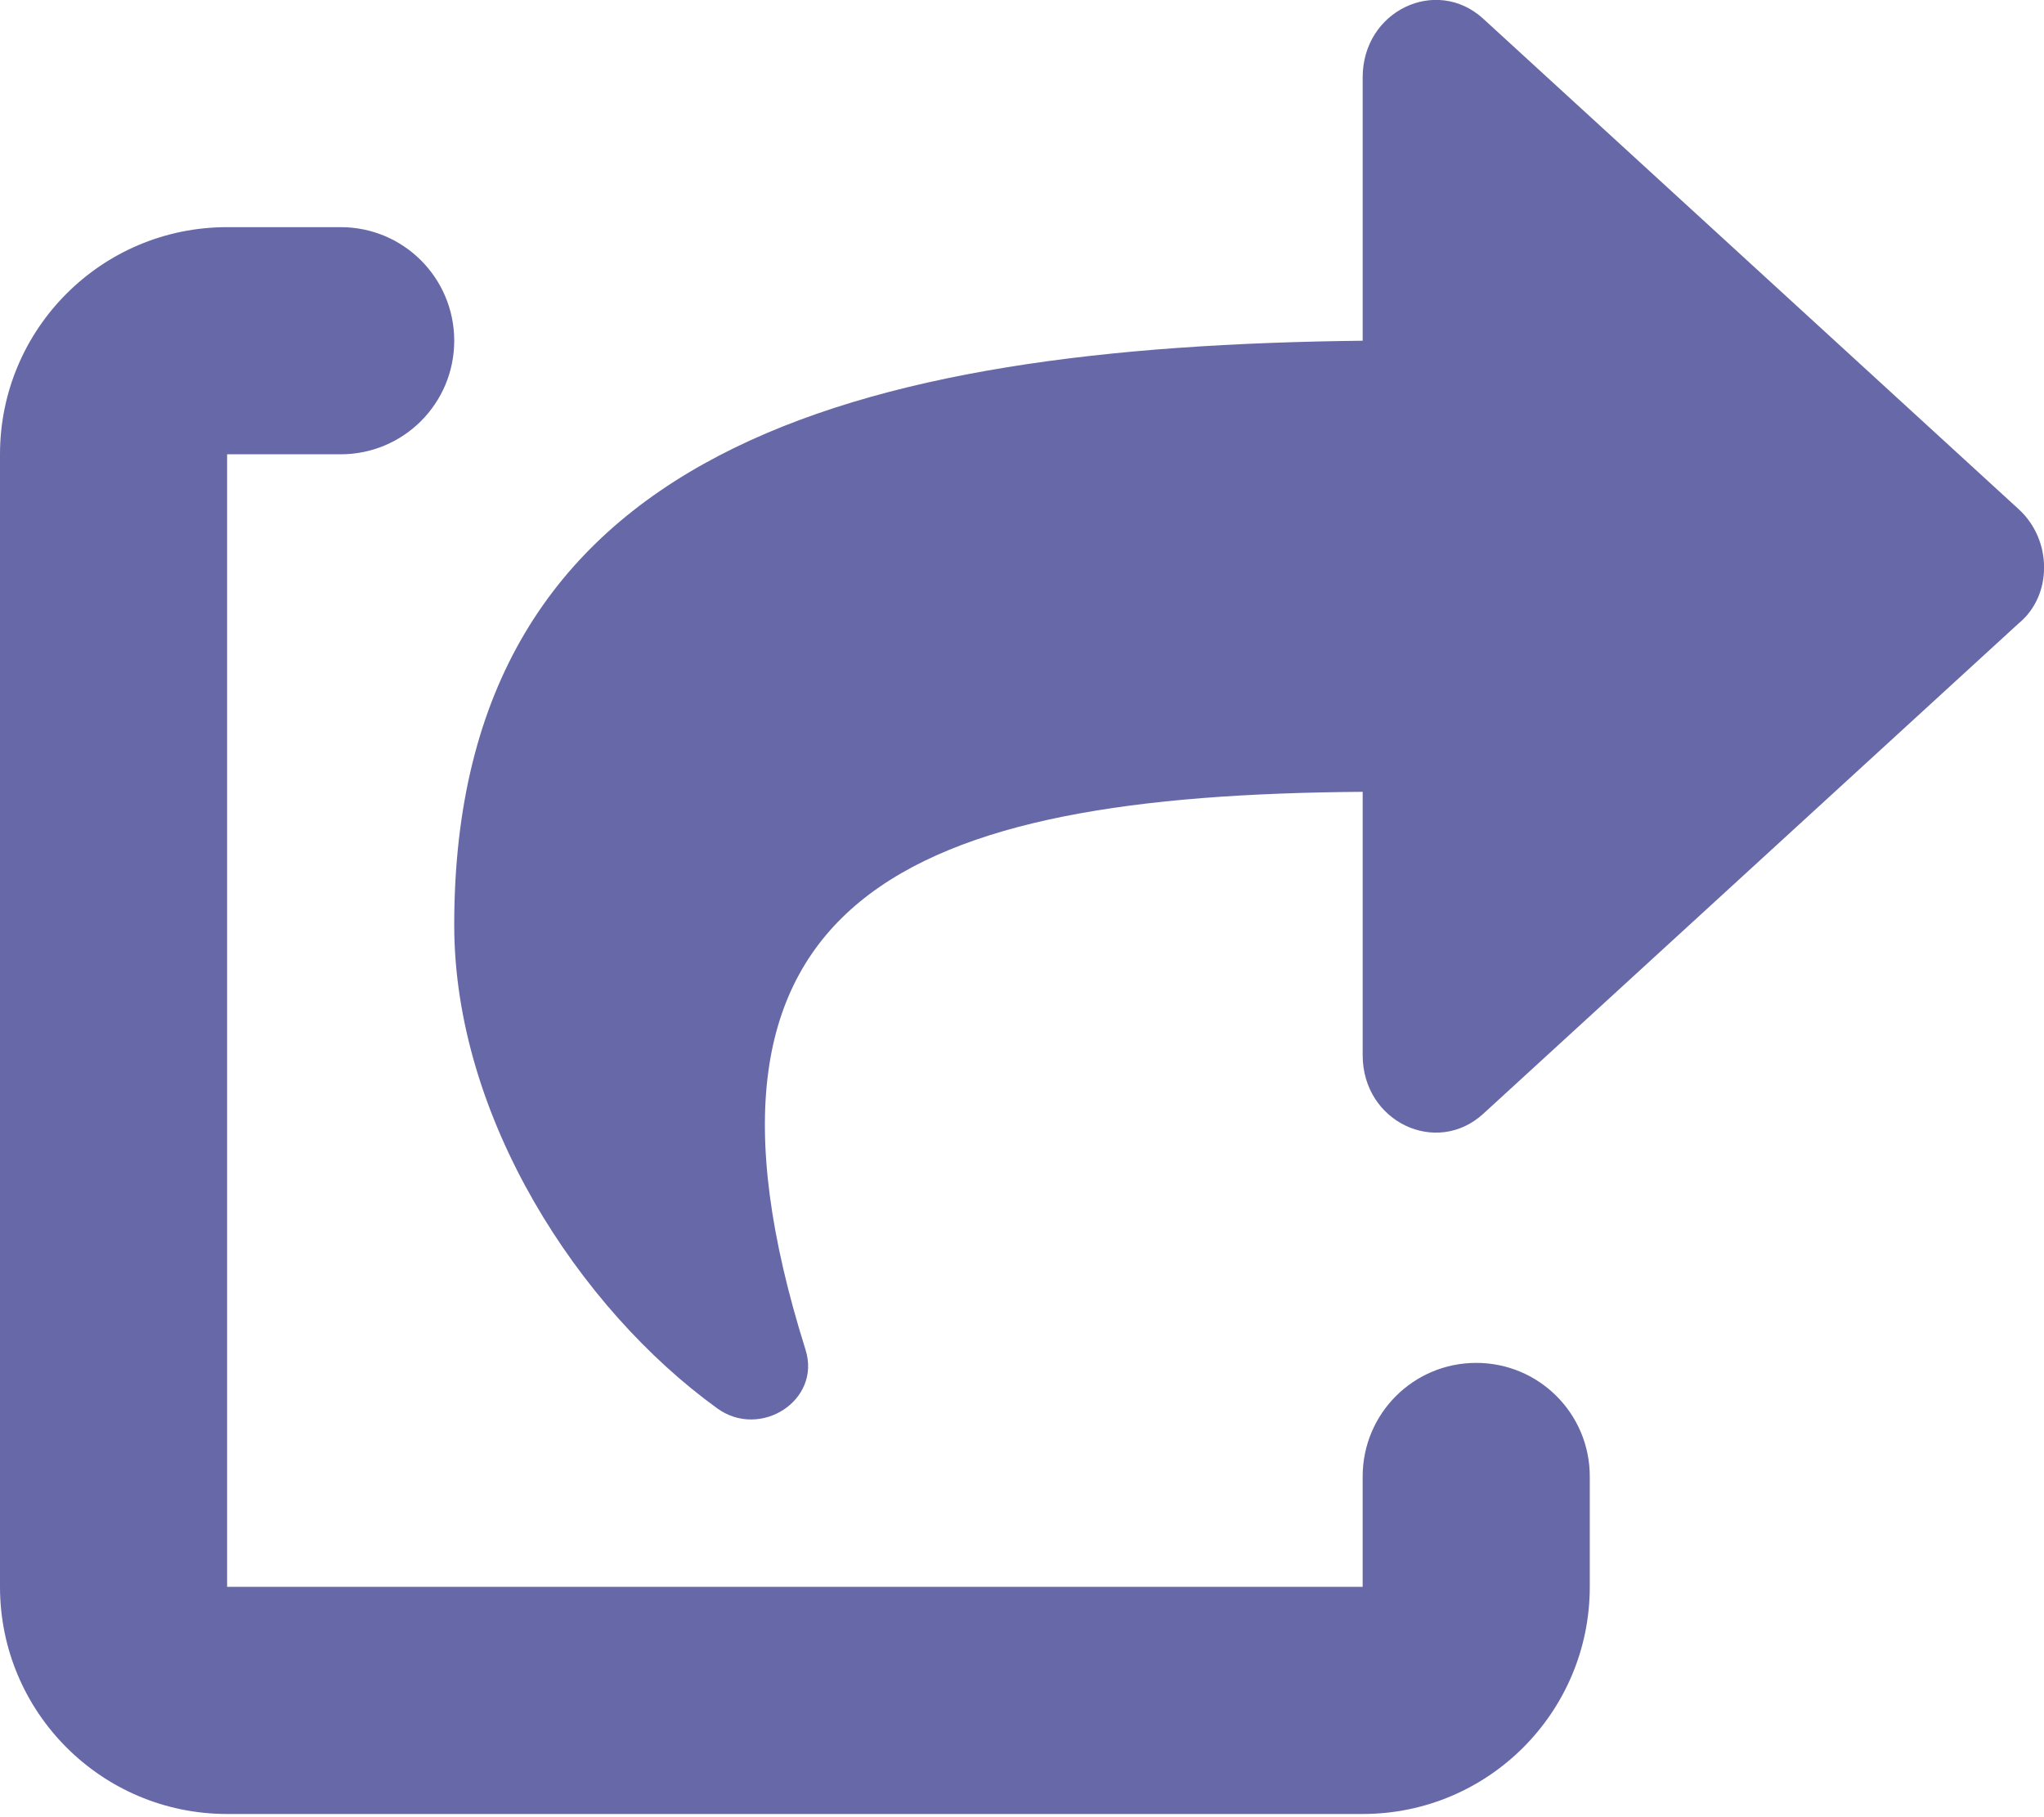 <?xml version="1.0" encoding="utf-8"?>
<!-- Generator: Adobe Illustrator 24.1.1, SVG Export Plug-In . SVG Version: 6.00 Build 0)  -->
<svg version="1.1" id="레이어_1" xmlns="http://www.w3.org/2000/svg" xmlns:xlink="http://www.w3.org/1999/xlink" x="0px"
	 y="0px" viewBox="0 0 576 512" style="enable-background:new 0 0 576 512;" xml:space="preserve">
<style type="text/css">
	.st0{fill:#6768A7;}
</style>
<path class="st0" d="M568.9,143.5L418,5.3C404.8-6.8,384,3,384,21.8V96c-142.8,1.6-256,30.1-256,164.6c0,54.3,35.2,108.1,74.1,136.2
	c12.1,8.8,29.4-2.2,24.9-16.5C186.7,252.2,256,224,384,223.1v74.2c0,18.8,20.8,28.6,34,16.5l150.9-138.2
	C578.4,167.8,578.4,152.2,568.9,143.5z M416,384c-17.7,0-32,14.3-32,32v31.1l-320,0V128h32c17.7,0,32-14.3,32-32s-14.3-32-32-32H64
	C28.6,64,0,92.7,0,128v319.1c0,35.3,28.6,64,64,64l320,0c35.4,0,64-28.7,64-64V416C448,398.3,433.7,384,416,384z"/>
</svg>
